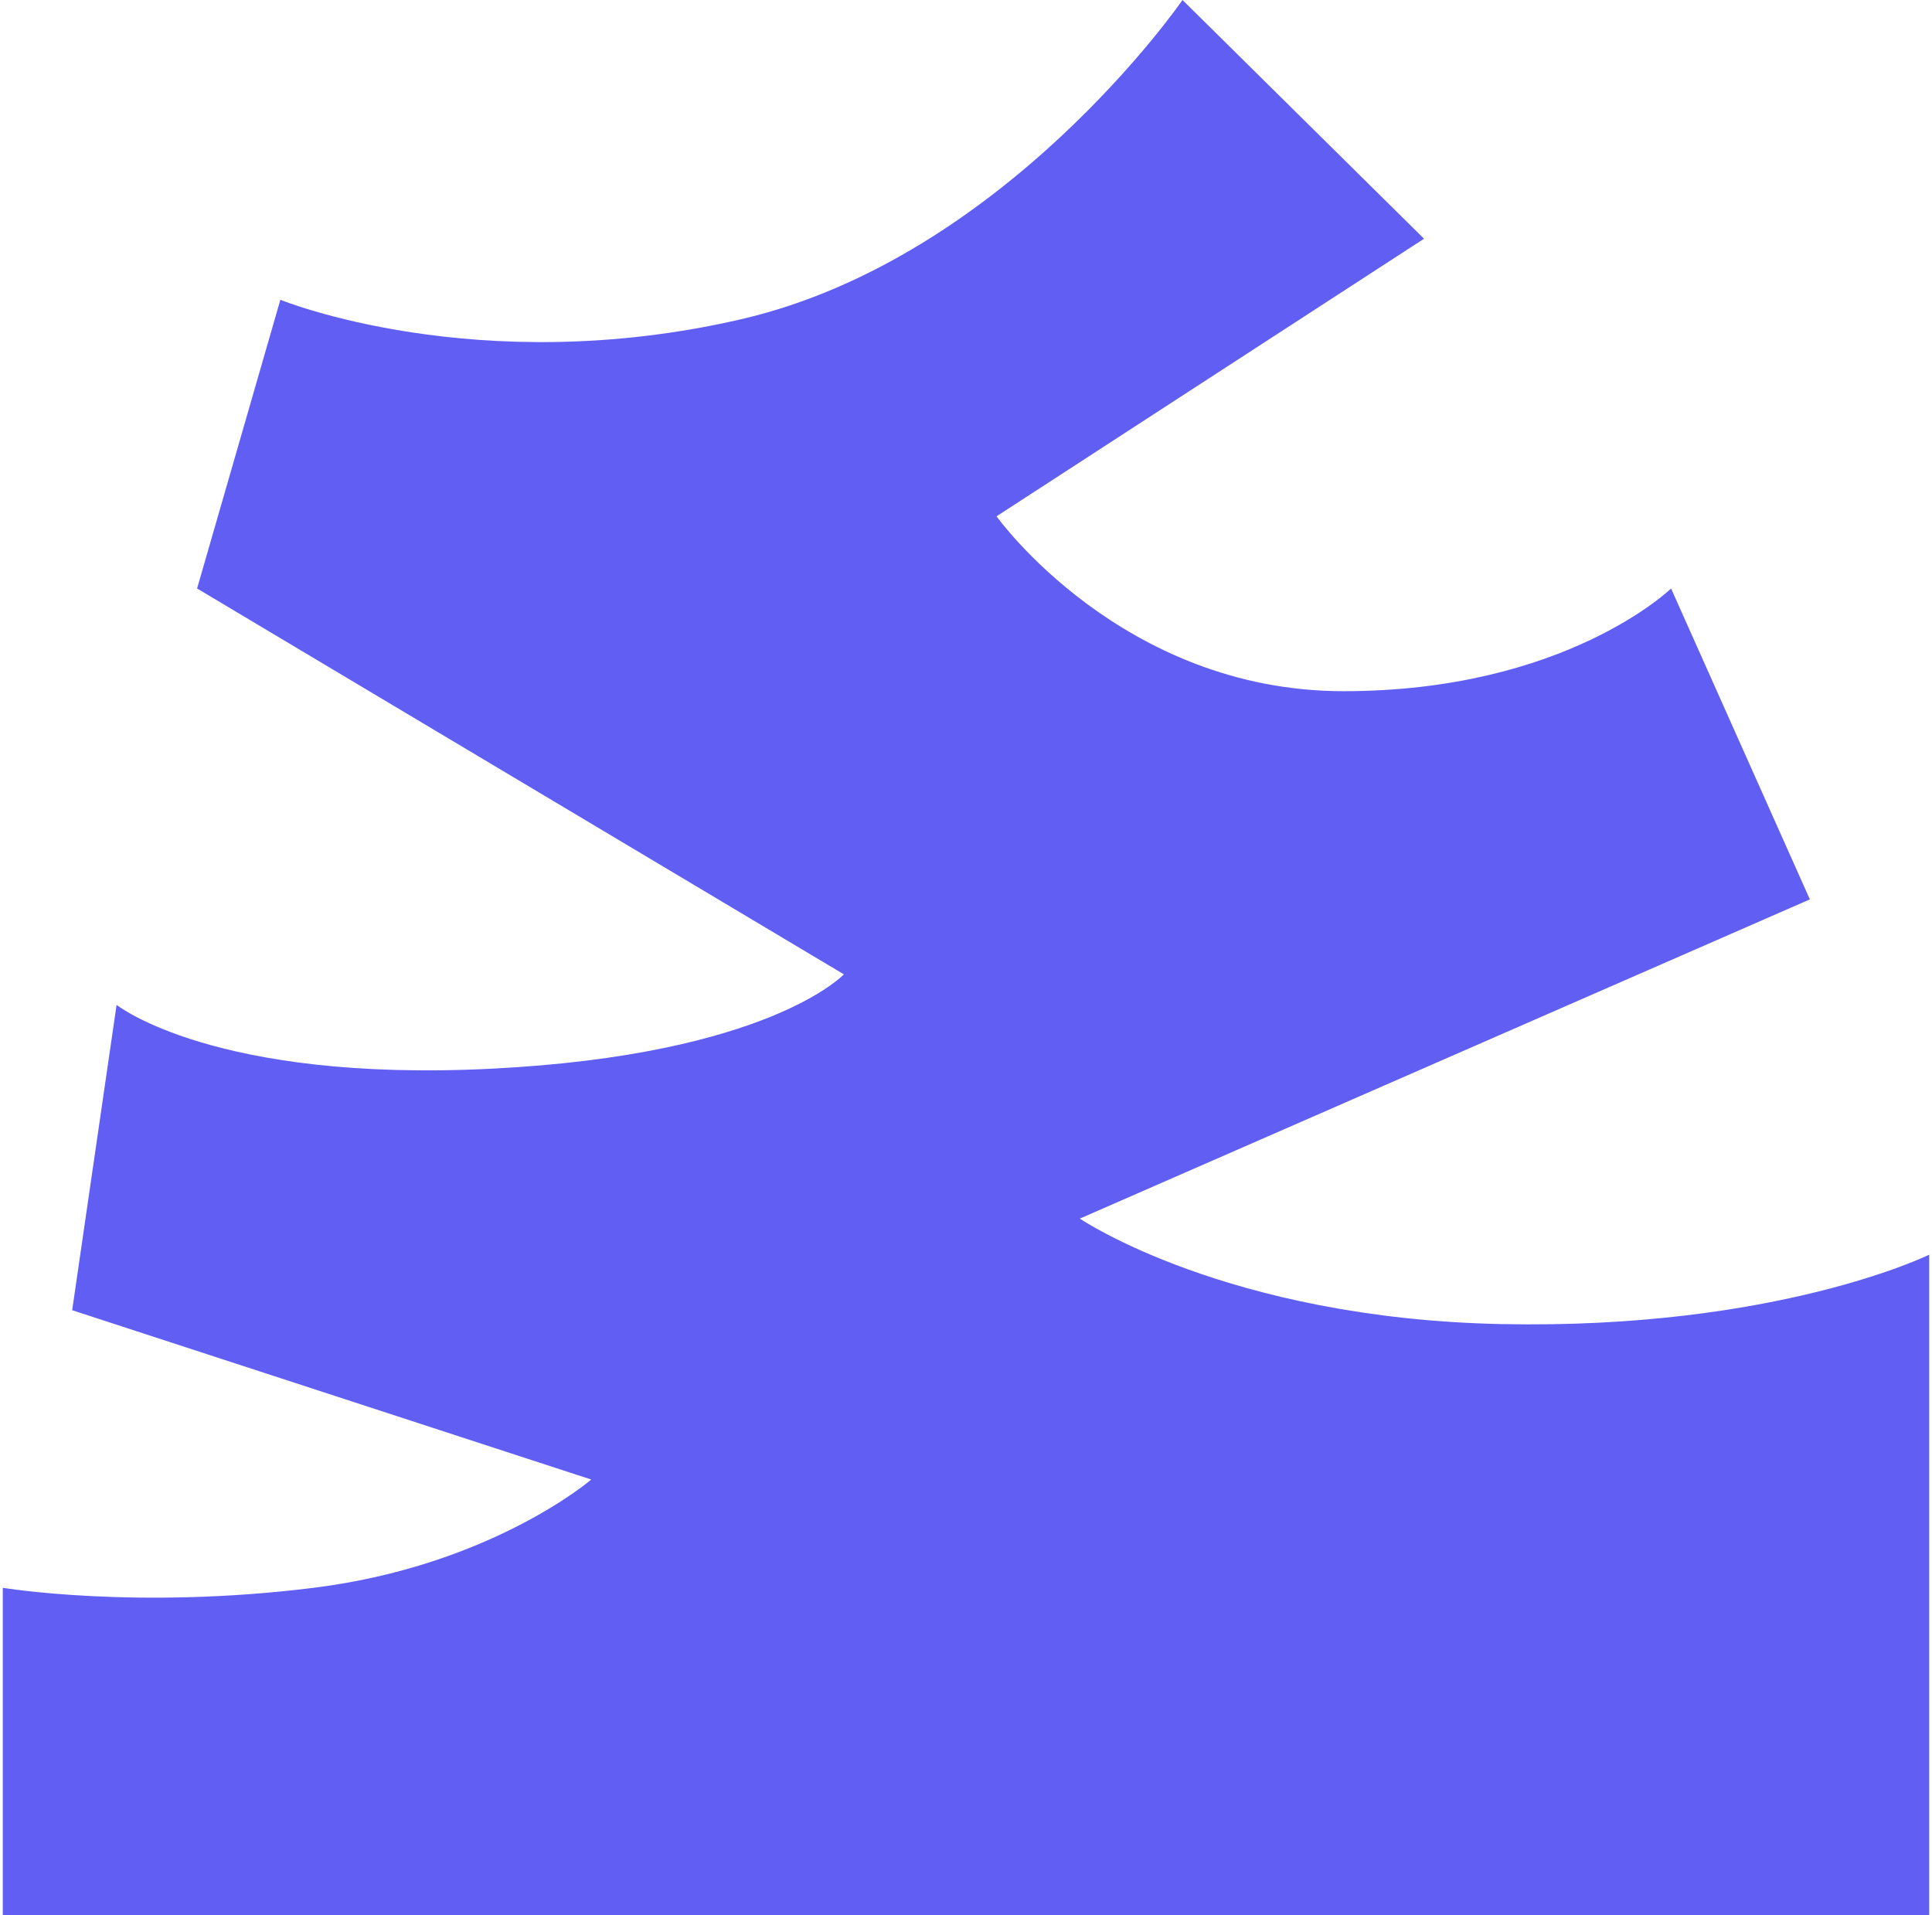 <svg width="348" height="345" viewBox="0 0 348 345" fill="none" xmlns="http://www.w3.org/2000/svg">
<path d="M50.5 54C50.5 54 86 68.5 133.5 57.5C181 46.5 213 0 213 0L256.5 43L179.5 93C179.5 93 202 124.5 242 124.5C282 124.5 301 106 301 106L326 162L194.5 219.5C194.5 219.5 221 237.5 270.5 238.5C320 239.5 347.5 226 347.5 226V345H0.5V286C0.5 286 24.5 290 56.5 286C88.5 282 106.5 266.5 106.5 266.5L13 236L21 181C21 181 38.5 195 88.5 192.5C138.5 190 152 175.5 152 175.5L35.5 106L50.5 54Z" fill="#615EF4"/>
</svg>
